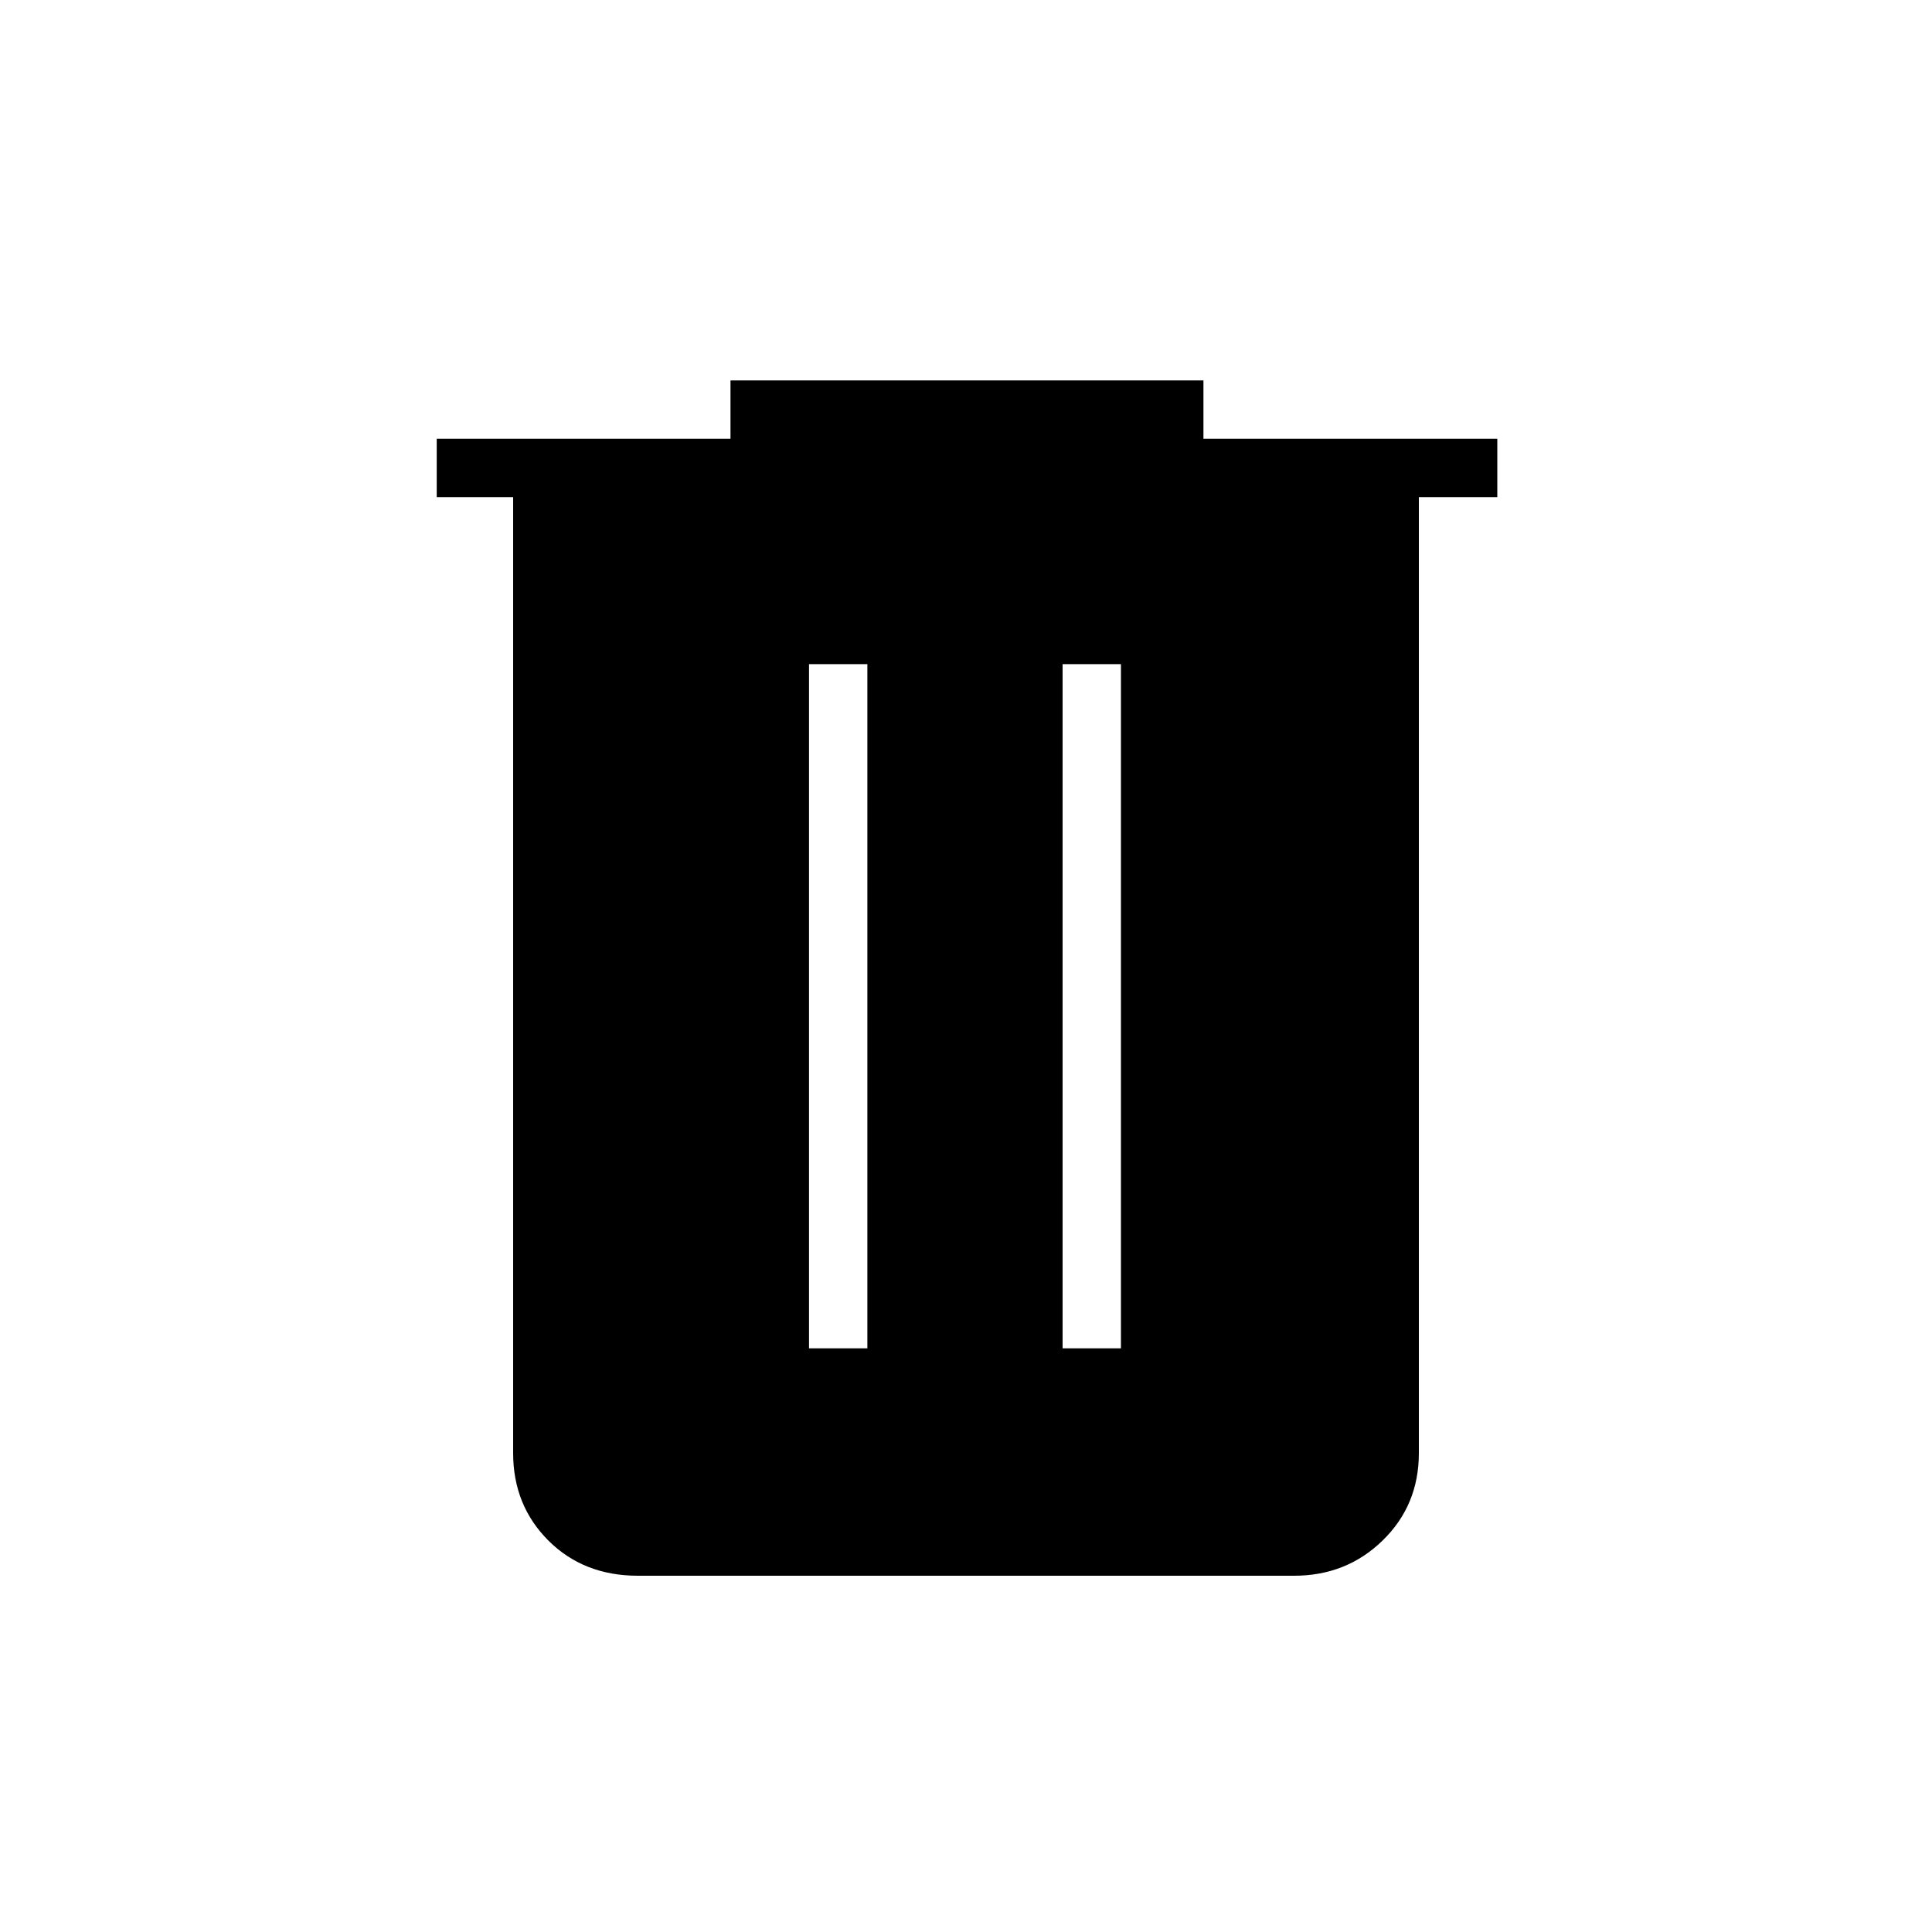 <svg xmlns="http://www.w3.org/2000/svg" height="20" width="20"><path d="M6.604 16.312q-.562 0-.927-.364-.365-.365-.365-.906V5.146h-.791v-.604h3.041v-.604h4.896v.604H15.5v.604h-.812v9.896q0 .541-.376.906-.374.364-.916.364Zm1.771-2.354h.604V6.875h-.604Zm2.625 0h.604V6.875H11Z"/></svg>